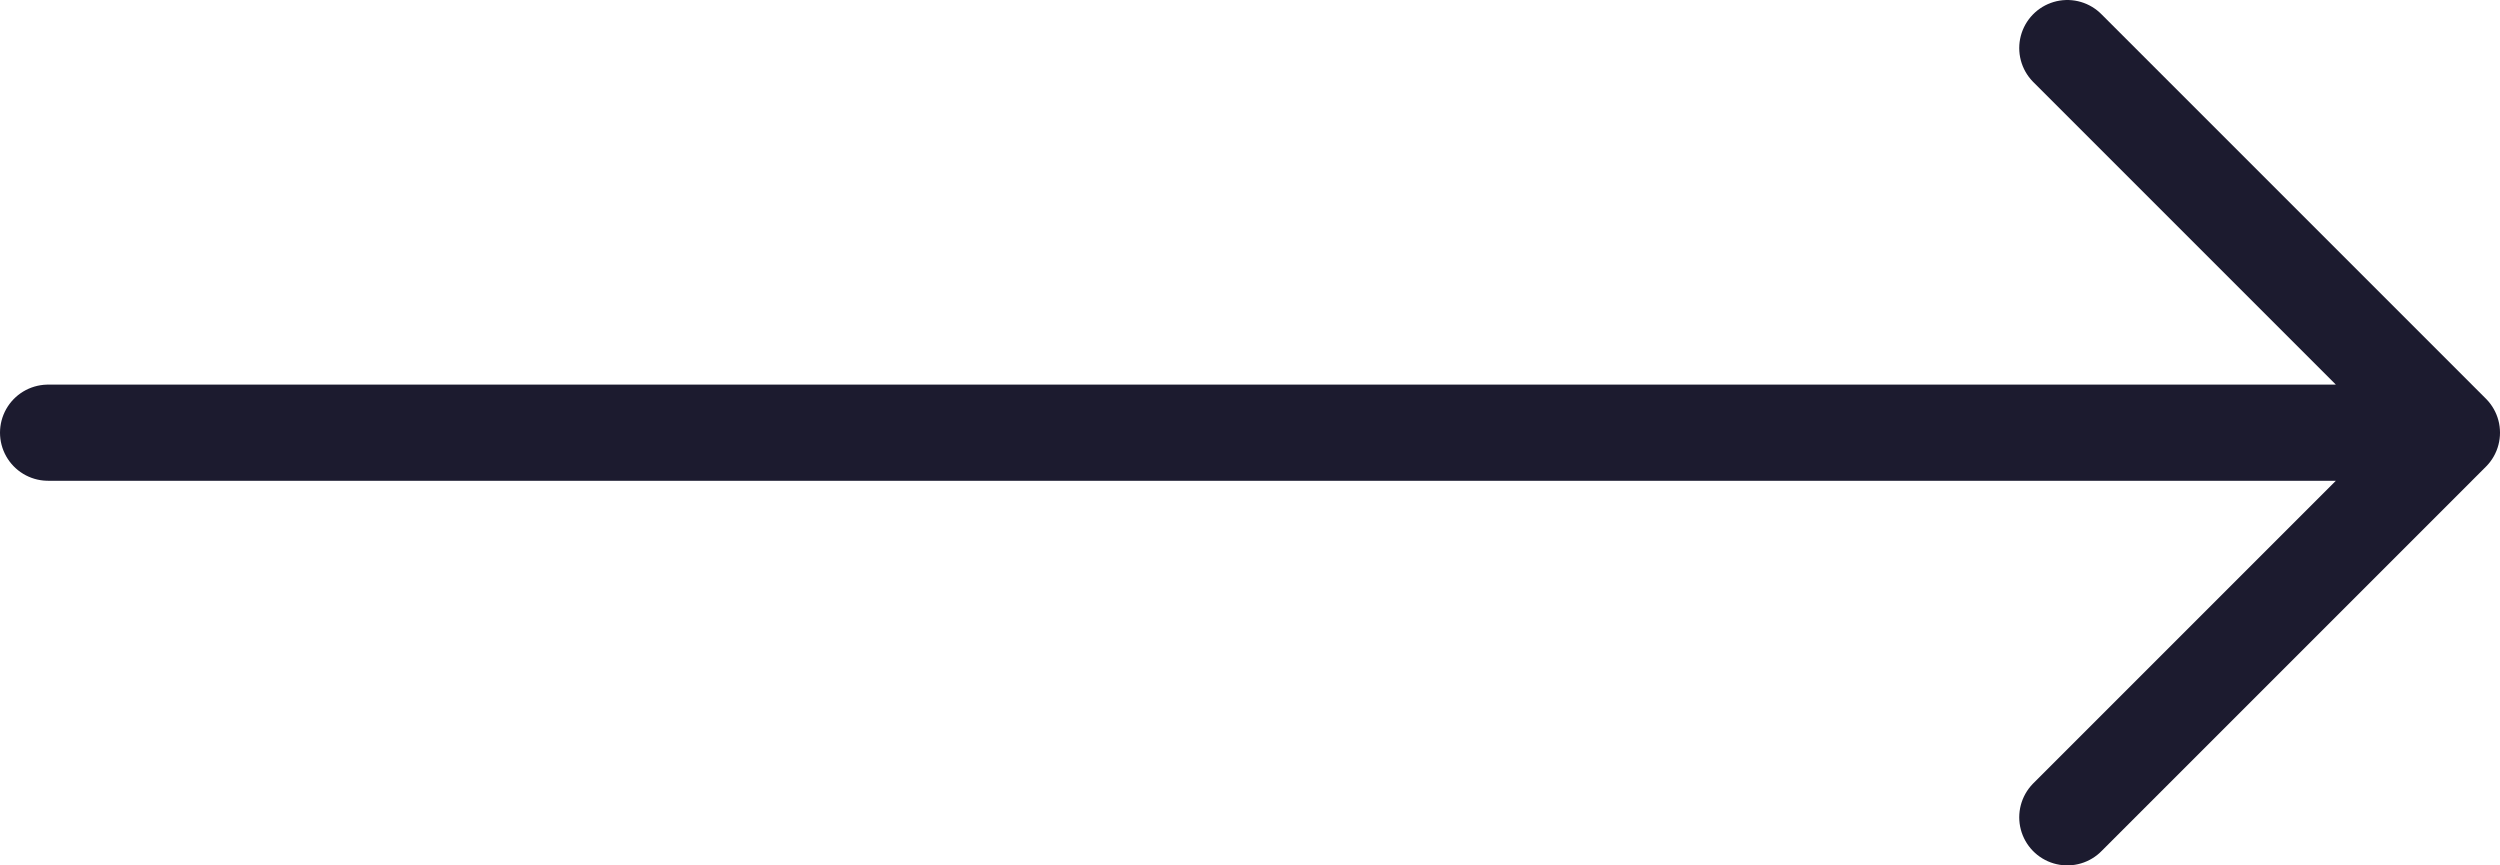 <svg width="52" height="18" viewBox="0 0 52 18" fill="none" xmlns="http://www.w3.org/2000/svg">
<path d="M1 9H51M51 9L43 17M51 9L43 1" stroke="#1C1B2F" stroke-width="2" stroke-linecap="round" stroke-linejoin="round"/>
</svg>
